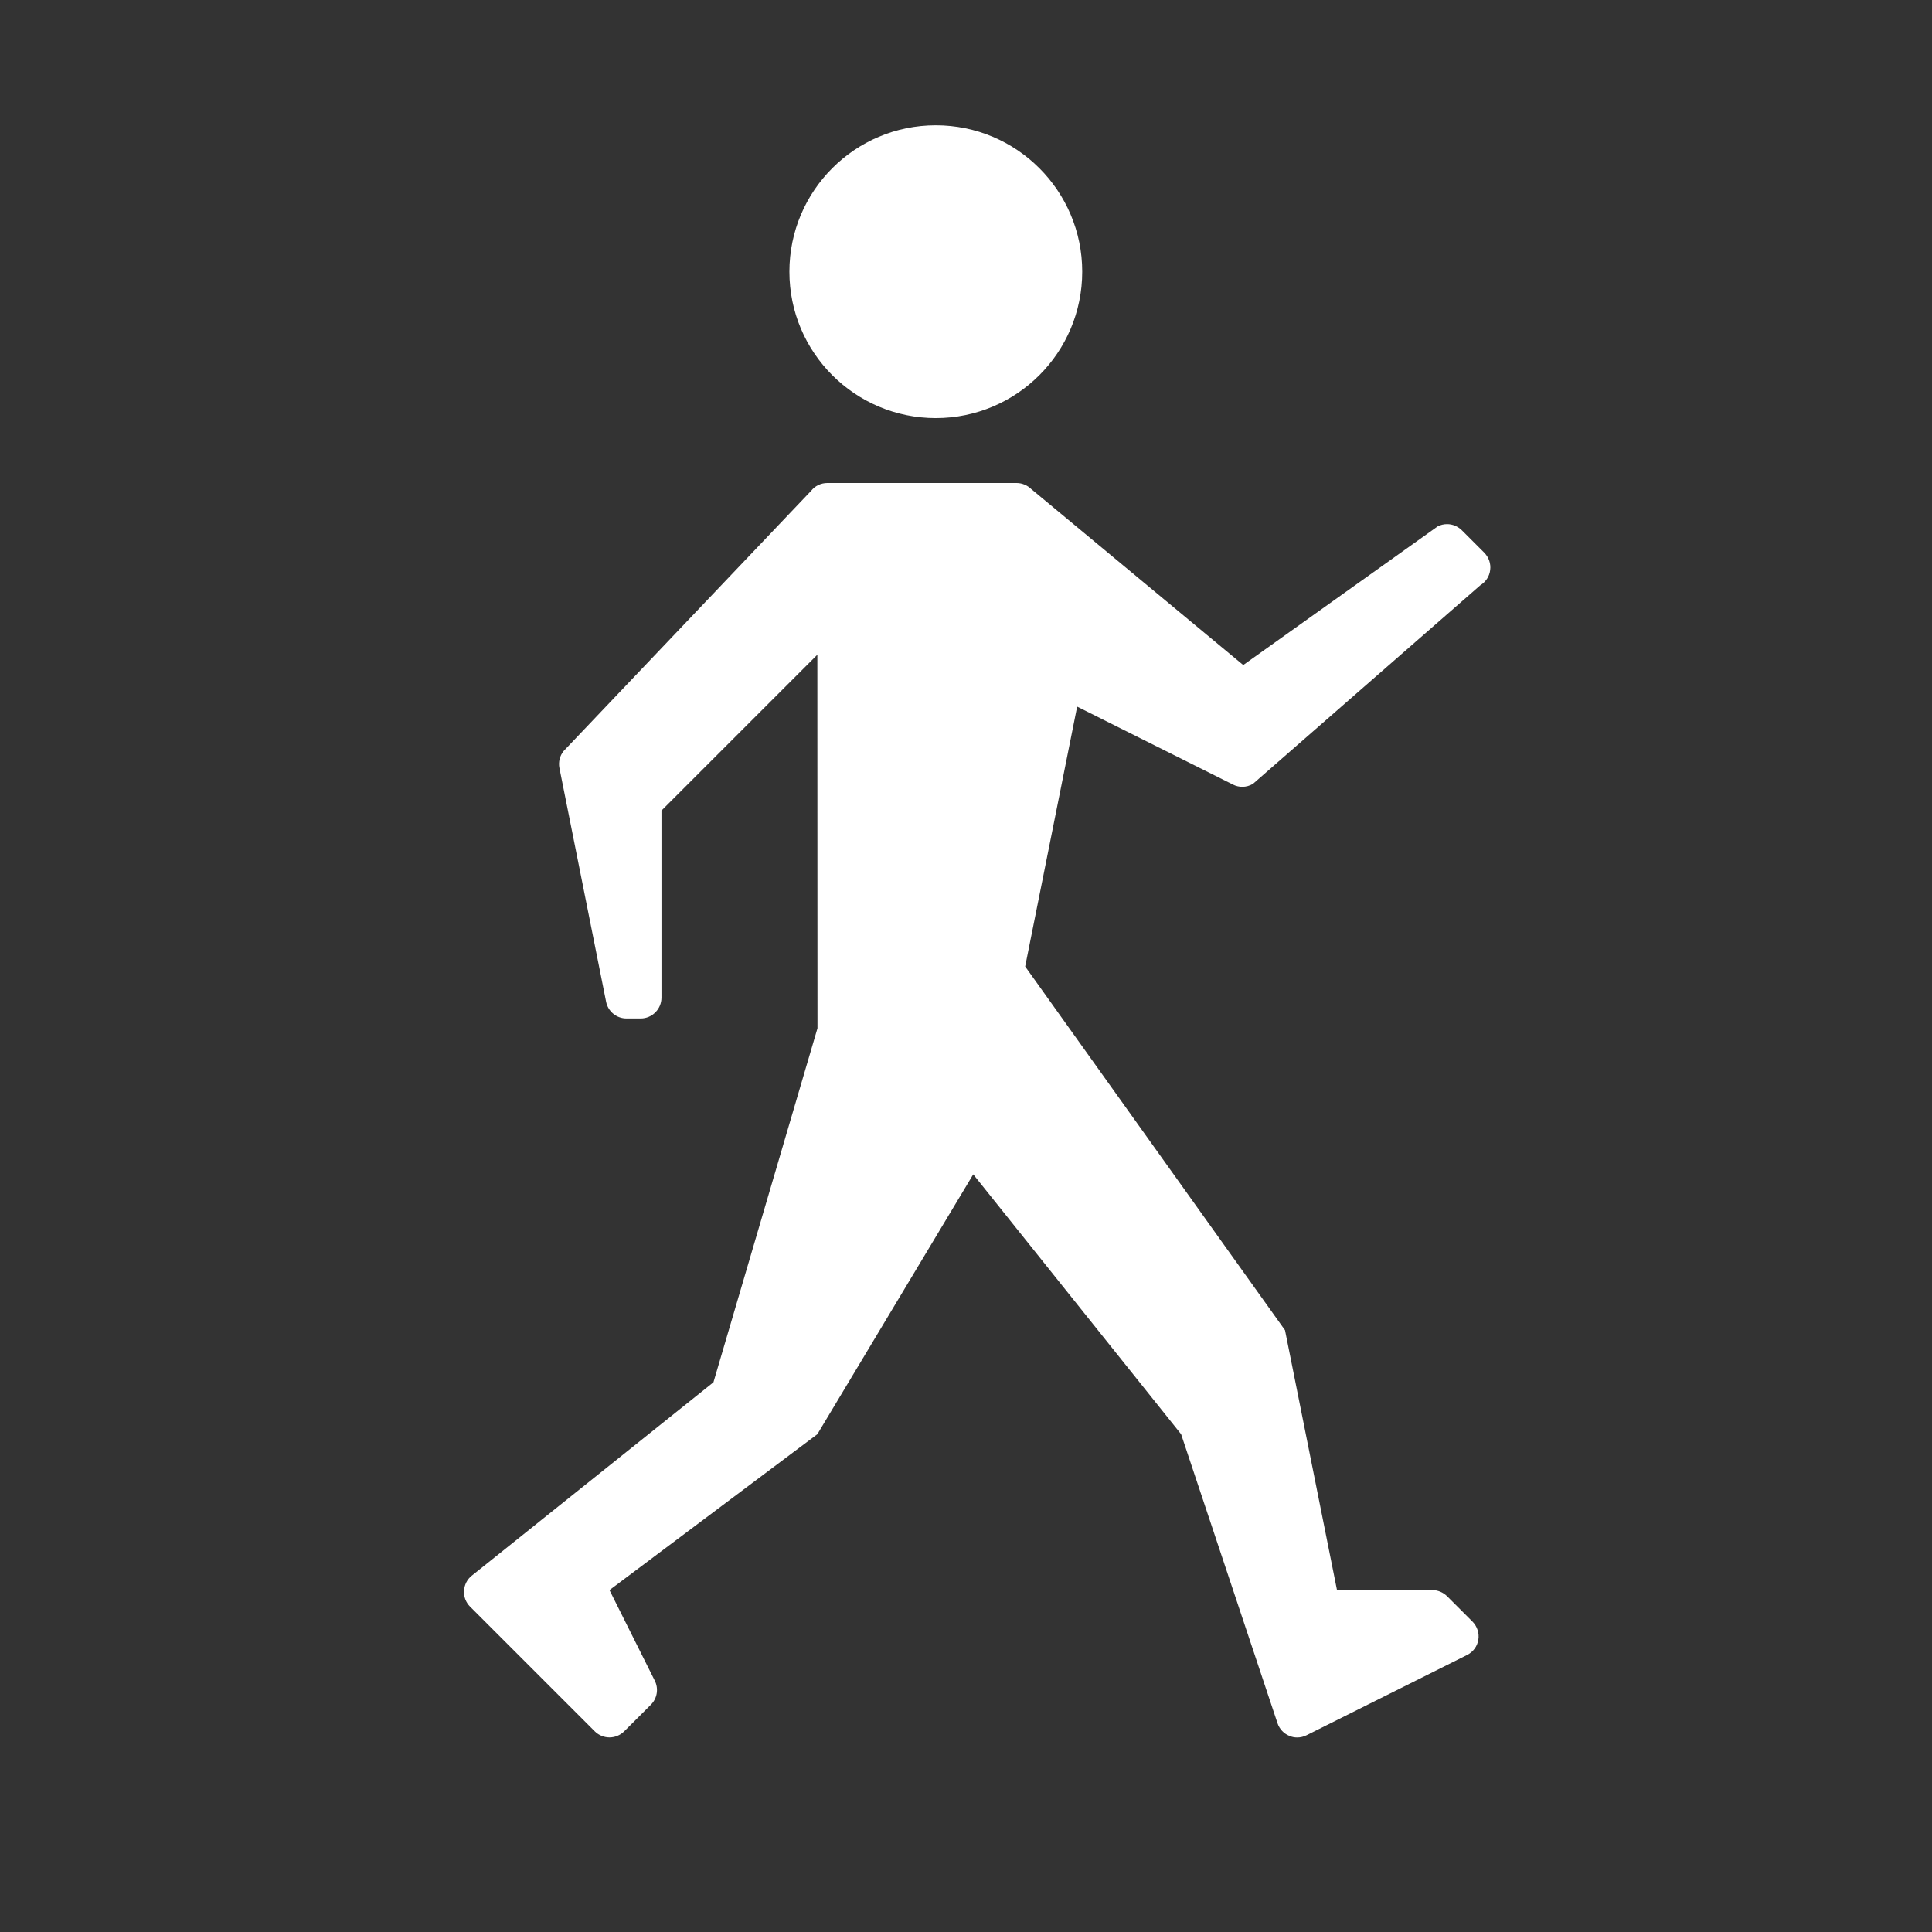 <?xml version="1.0" encoding="utf-8"?>
<!-- Generator: Adobe Illustrator 21.0.0, SVG Export Plug-In . SVG Version: 6.00 Build 0)  -->
<svg version="1.1" xmlns="http://www.w3.org/2000/svg" xmlns:xlink="http://www.w3.org/1999/xlink" x="0px" y="0px" width="32px"
	 height="32px" viewBox="0 0 32 32" enable-background="new 0 0 32 32" xml:space="preserve">
<rect x="0" y="0" width="32" height="32" fill="#333333" stroke="none"/>
<g id="icon_Name">
</g>
<g id="icons">
	<path fill="#FFFFFF" d="M24.682,9.441c-0.012,0.106-0.074,0.198-0.165,0.254l-3.764,3.288
		c-0.054,0.032-0.114,0.049-0.176,0.049c-0.052,0-0.106-0.012-0.155-0.037
		l-2.581-1.291l-0.861,4.304l4.304,6.025l0.861,4.304h1.579
		c0.091,0,0.178,0.037,0.244,0.101l0.422,0.422
		c0.077,0.079,0.114,0.19,0.096,0.299c-0.017,0.109-0.087,0.203-0.185,0.252
		l-2.66,1.33c-0.049,0.025-0.102,0.037-0.155,0.037
		c-0.045,0-0.089-0.008-0.131-0.027c-0.092-0.037-0.163-0.114-0.195-0.208
		l-1.597-4.788l-3.443-4.304l-2.582,4.304l-3.443,2.582l0.75,1.5
		c0.067,0.133,0.04,0.294-0.064,0.398l-0.442,0.441
		c-0.067,0.067-0.156,0.101-0.244,0.101S9.918,28.743,9.851,28.676l-2.066-2.066
		c-0.069-0.069-0.106-0.165-0.099-0.262c0.005-0.098,0.052-0.19,0.128-0.25
		l4.003-3.203l1.723-5.864l-0.002-6.187l-2.582,2.582v3.098
		c0,0.19-0.155,0.345-0.345,0.345h-0.234c-0.165,0-0.306-0.116-0.338-0.277
		l-0.773-3.87c-0.02-0.099,0.005-0.203,0.069-0.282l4.099-4.31
		C13.499,8.047,13.598,8,13.703,8h3.135c0.091,0,0.178,0.037,0.244,0.101
		l3.51,2.914l3.221-2.297c0.05-0.025,0.102-0.037,0.155-0.037
		c0.089,0,0.176,0.035,0.244,0.101l0.373,0.373
		C24.659,9.231,24.696,9.336,24.682,9.441z M15.5,6.925
		c1.339,0,2.425-1.086,2.425-2.425c0-1.339-1.086-2.425-2.425-2.425
		S13.075,3.161,13.075,4.5C13.075,5.839,14.161,6.925,15.5,6.925z"/>
</g>
</svg>
